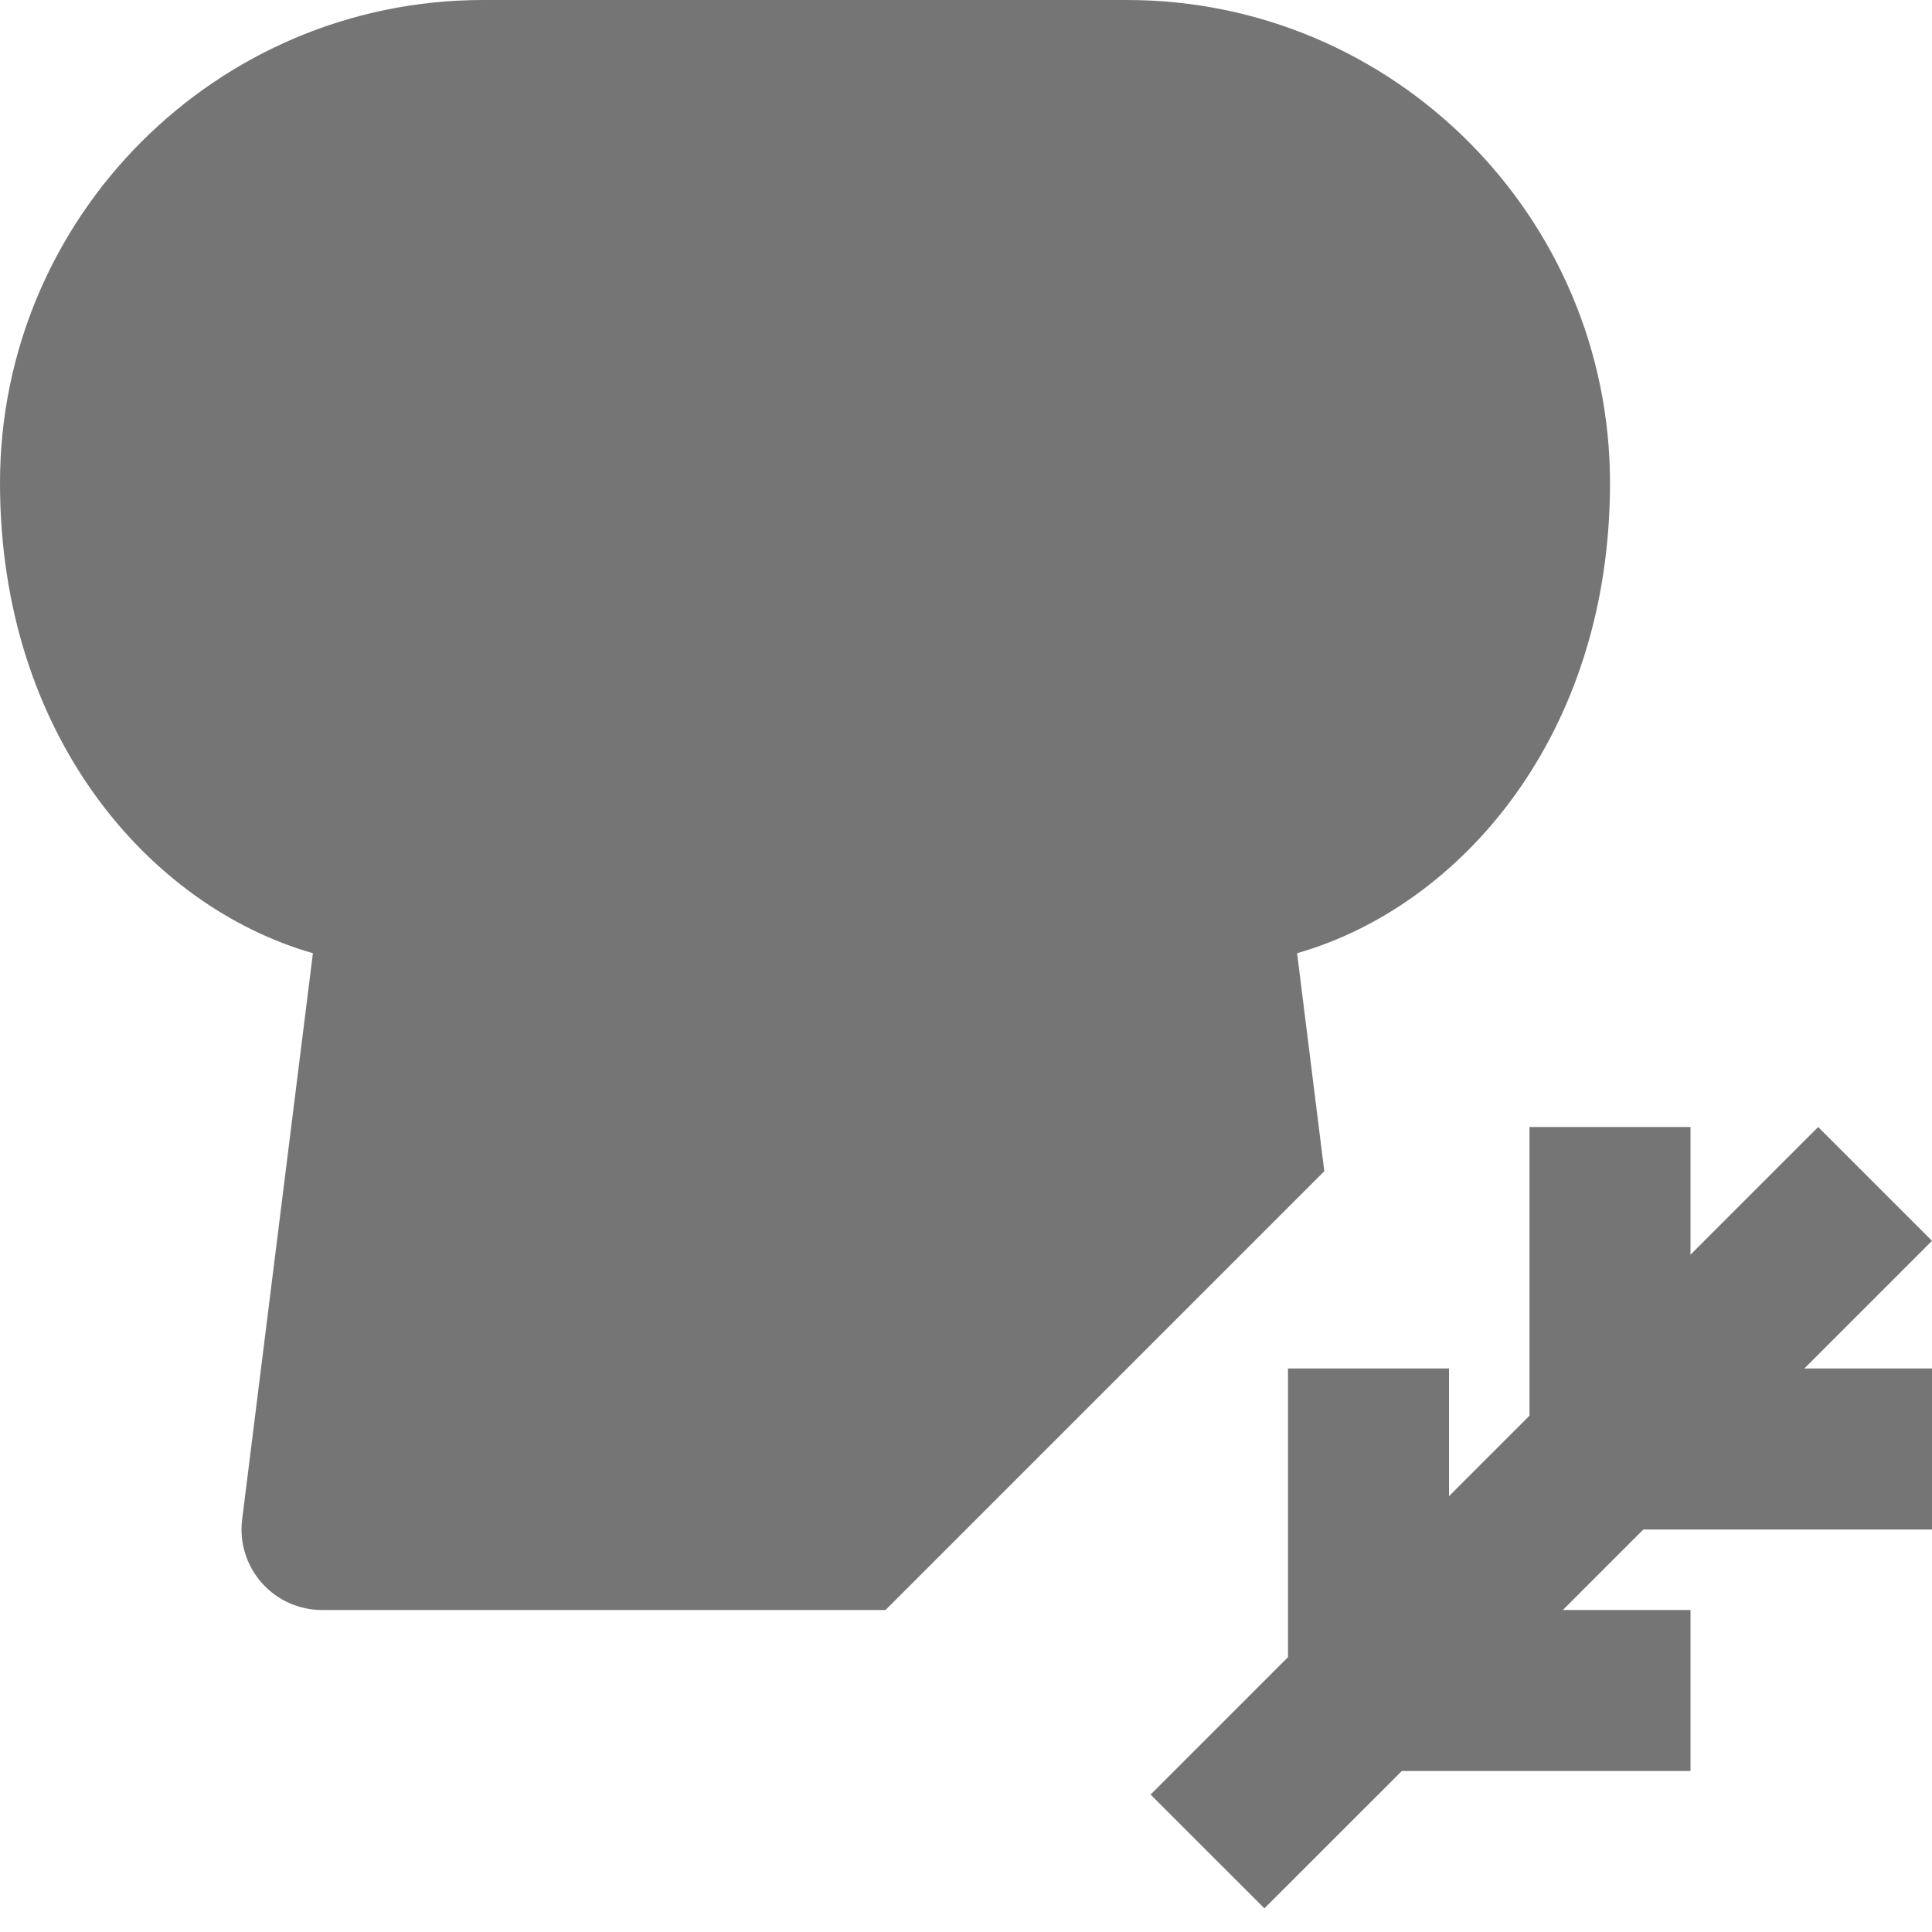 <?xml version="1.0" encoding="utf-8"?>
<!-- Generator: Adobe Illustrator 17.1.0, SVG Export Plug-In . SVG Version: 6.00 Build 0)  -->
<!DOCTYPE svg PUBLIC "-//W3C//DTD SVG 1.1//EN" "http://www.w3.org/Graphics/SVG/1.1/DTD/svg11.dtd">
<svg version="1.1" xmlns="http://www.w3.org/2000/svg" xmlns:xlink="http://www.w3.org/1999/xlink" x="0px" y="0px" width="24px"
	 height="24px" viewBox="0 0 24 24" enable-background="new 0 0 24 24" xml:space="preserve">
<g id="Frame_-_24px">
	<rect x="-0.001" y="-0.002" fill="none" width="24.001" height="24.001"/>
</g>
<g id="Filled_Icons">
	<g>
		<g>
			<path fill="#757575" d="M16.113,11.841C18.142,11.261,20,9.136,20,6c0-3.309-2.691-6-6-6H6C2.691,0,0,2.691,0,6
				c0,3.136,1.858,5.261,3.887,5.841l-0.879,7.035c-0.036,0.285,0.053,0.571,0.243,0.786C3.44,19.877,3.713,20,4,20h7l5.451-5.451
				L16.113,11.841z"/>
		</g>
		<polygon fill="#757575" points="24,15.414 22.586,14 21,15.586 21,14 19,14 19,17.586 18,18.586 18,17 16,17 16,20.586 
			14.293,22.293 15.707,23.706 17.414,22 21,22 21,20 19.414,20 20.414,19 24,19 24,17 22.414,17 		"/>
	</g>
</g>
</svg>
